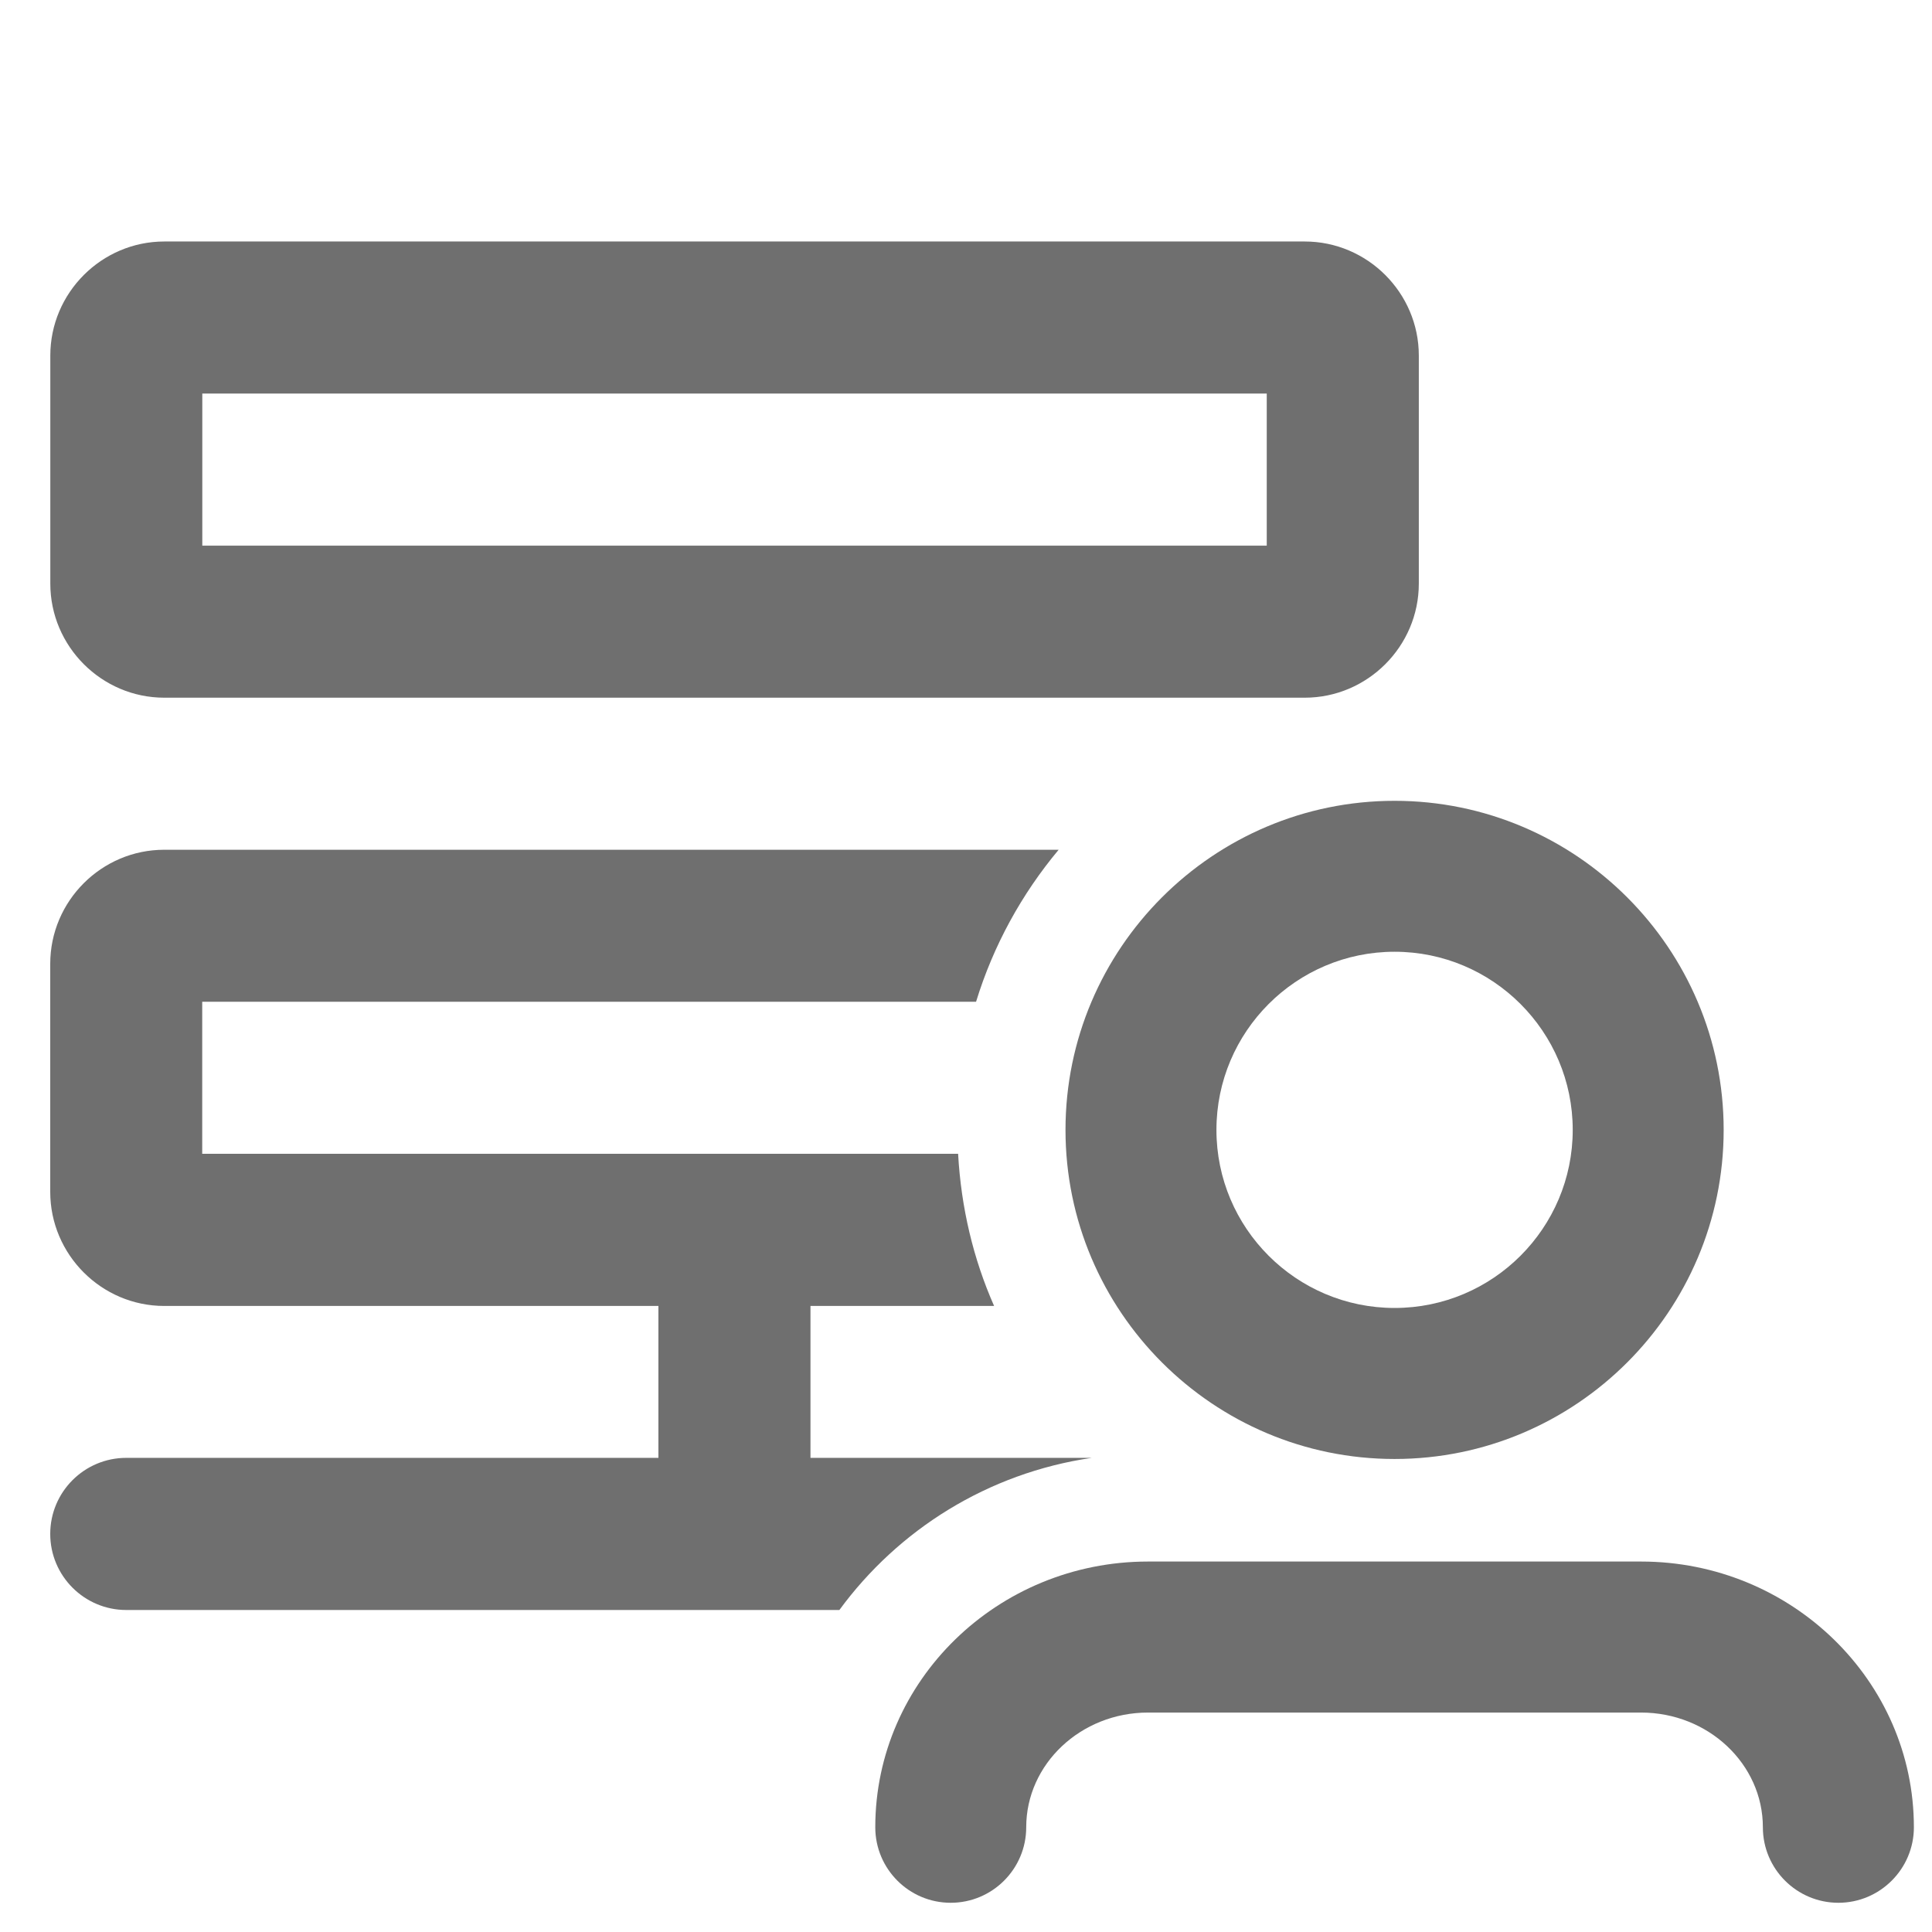 <?xml version="1.0" encoding="UTF-8"?><svg width="576" height="576" version="1.1" viewBox="0 0 576 576" xmlns="http://www.w3.org/2000/svg" xmlns:xlink="http://www.w3.org/1999/xlink"><!--Generated by IJSVG (https://github.com/curthard89/IJSVG)--><g transform="scale(24)"><g fill="none"><path d="M0,0h13.223v1.889h-13.223Z" transform="translate(2.513, 4.889)"></path><path fill="#6F6F6F" d="M12.938,7.554h-3.494v-1.887h2.281c-0.258,-0.584 -0.41,-1.221 -0.447,-1.89h-9.39v-1.889h9.613c0.215,-0.7 0.567,-1.339 1.026,-1.888h-11.111c-0.779,0 -1.416,0.637 -1.416,1.417v2.833c1.11022e-16,0.779 0.637,1.417 1.416,1.417h6.139v1.887h-6.61c-0.522,0 -0.945,0.423 -0.945,0.945c1.11022e-16,0.521 0.423,0.945 0.945,0.945h8.858c0.731,-0.997 1.843,-1.701 3.135,-1.89Z" transform="translate(0.624, 10.556)"></path><path fill="#6F6F6F" d="M1.416,5.667h14.167c0.779,0 1.417,-0.638 1.417,-1.417v-2.833c3.55271e-15,-0.779 -0.638,-1.417 -1.417,-1.417h-14.167c-0.779,0 -1.416,0.638 -1.416,1.417v2.833c0,0.779 0.637,1.417 1.416,1.417Zm0.472,-3.778h13.223v1.889h-13.223v-1.889Z" transform="translate(0.625, 3)"></path><path fill="#6F6F6F" d="M9.513,0h-6.125c-1.868,0 -3.388,1.48 -3.388,3.301c0,0.518 0.42,0.938 0.937,0.938c0.518,0 0.938,-0.421 0.938,-0.938c0,-0.786 0.679,-1.425 1.513,-1.425h6.125c0.834,0 1.513,0.639 1.513,1.425c0,0.518 0.421,0.938 0.938,0.938c0.517,0 0.938,-0.421 0.938,-0.938c-2e-05,-1.82 -1.521,-3.301 -3.389,-3.301Z" transform="translate(10.873, 19.398)"></path><path fill="#6F6F6F" d="M4.088,8.176c2.254,0 4.088,-1.834 4.088,-4.088c0,-2.254 -1.834,-4.088 -4.088,-4.088c-2.254,0 -4.088,1.834 -4.088,4.088c0,2.254 1.834,4.088 4.088,4.088Zm0,-6.301c1.221,0 2.213,0.993 2.213,2.213c0,1.22 -0.992,2.212 -2.213,2.212c-1.221,0 -2.213,-0.992 -2.213,-2.212c0,-1.22 0.992,-2.213 2.213,-2.213Z" transform="translate(13.236, 9.948)"></path></g></g></svg>